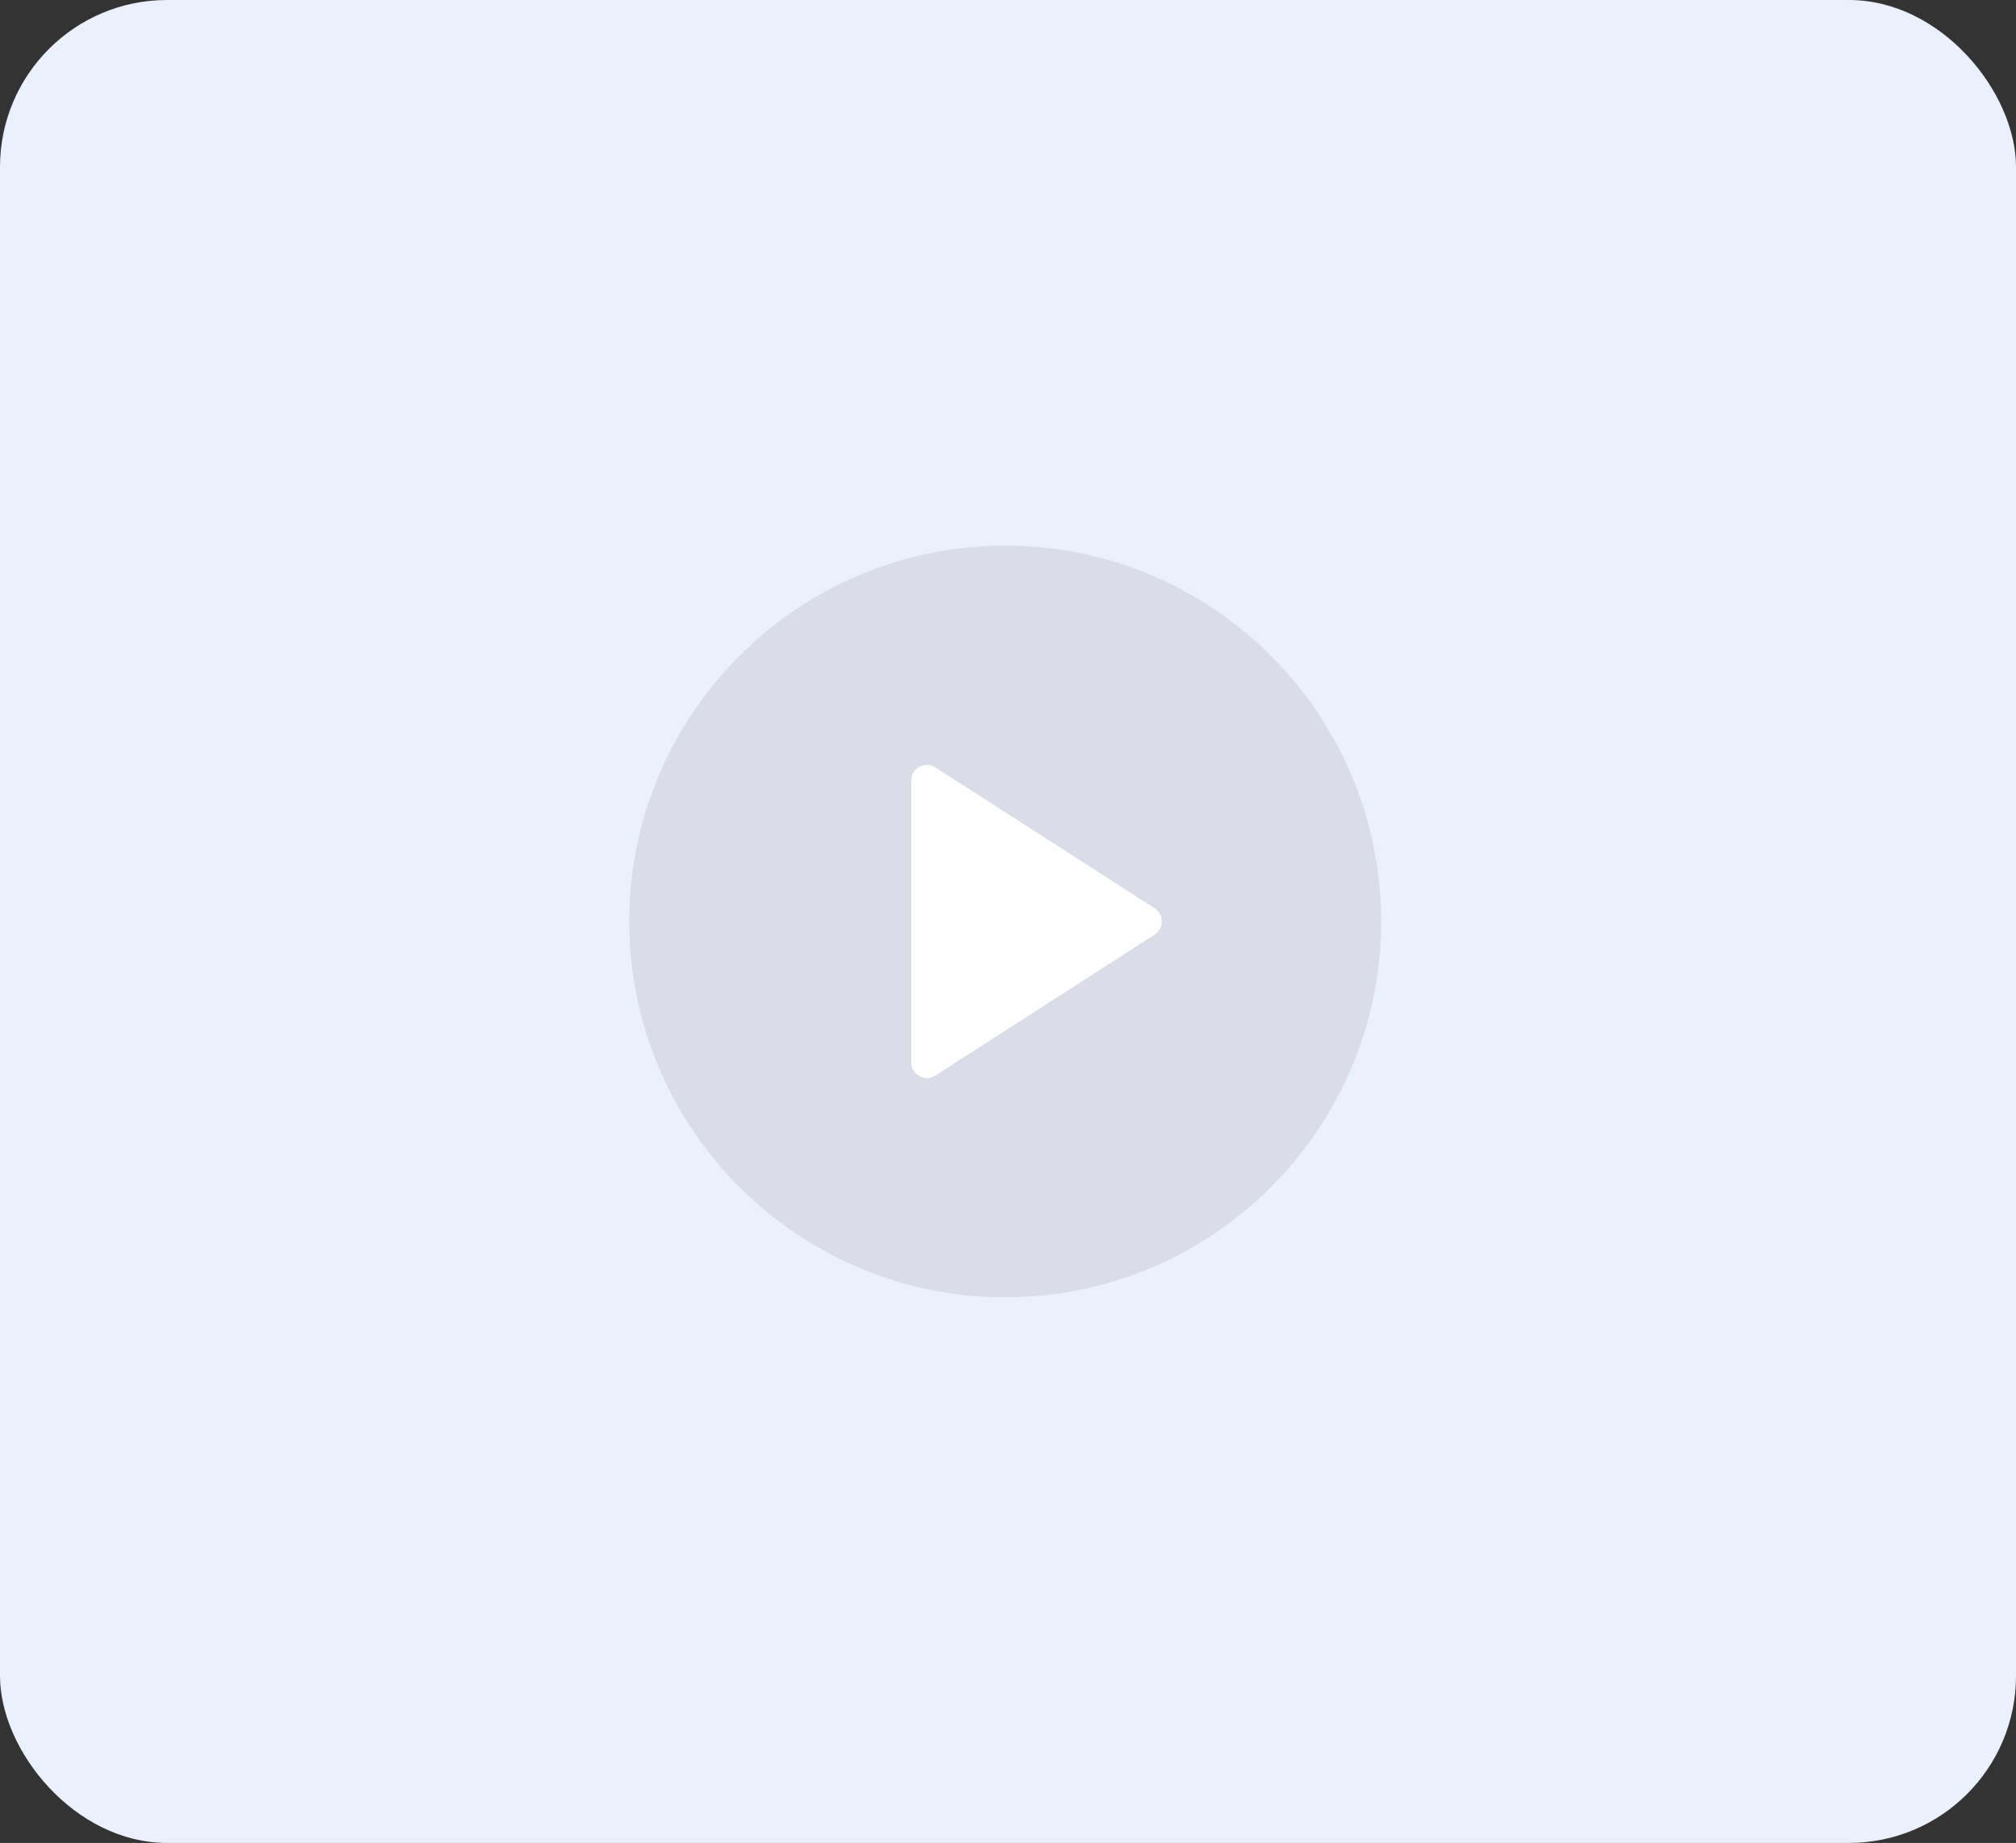 <svg width="362" height="331" viewBox="0 0 362 331" fill="none" xmlns="http://www.w3.org/2000/svg">
<rect x="0" y="0" width="362" height="331" fill="#333333" stroke="none"/>
<rect width="362" height="331" rx="30" fill="#EAF0FC"/>
<rect x="148.625" y="129.875" width="63.75" height="73.125" fill="white"/>
<path d="M180.5 98C143.278 98 113 128.281 113 165.5C113 202.719 143.278 233 180.5 233C217.722 233 248 202.719 248 165.5C248 128.281 217.722 98 180.5 98ZM207.334 167.865L167.959 193.177C167.498 193.477 166.965 193.625 166.438 193.625C165.976 193.625 165.509 193.51 165.092 193.282C164.185 192.787 163.625 191.842 163.625 190.812V140.188C163.625 139.158 164.185 138.213 165.092 137.718C165.982 137.229 167.097 137.259 167.959 137.823L207.334 163.135C208.136 163.651 208.625 164.544 208.625 165.5C208.625 166.456 208.136 167.348 207.334 167.865Z" fill="#DADCE7"/>
</svg>
